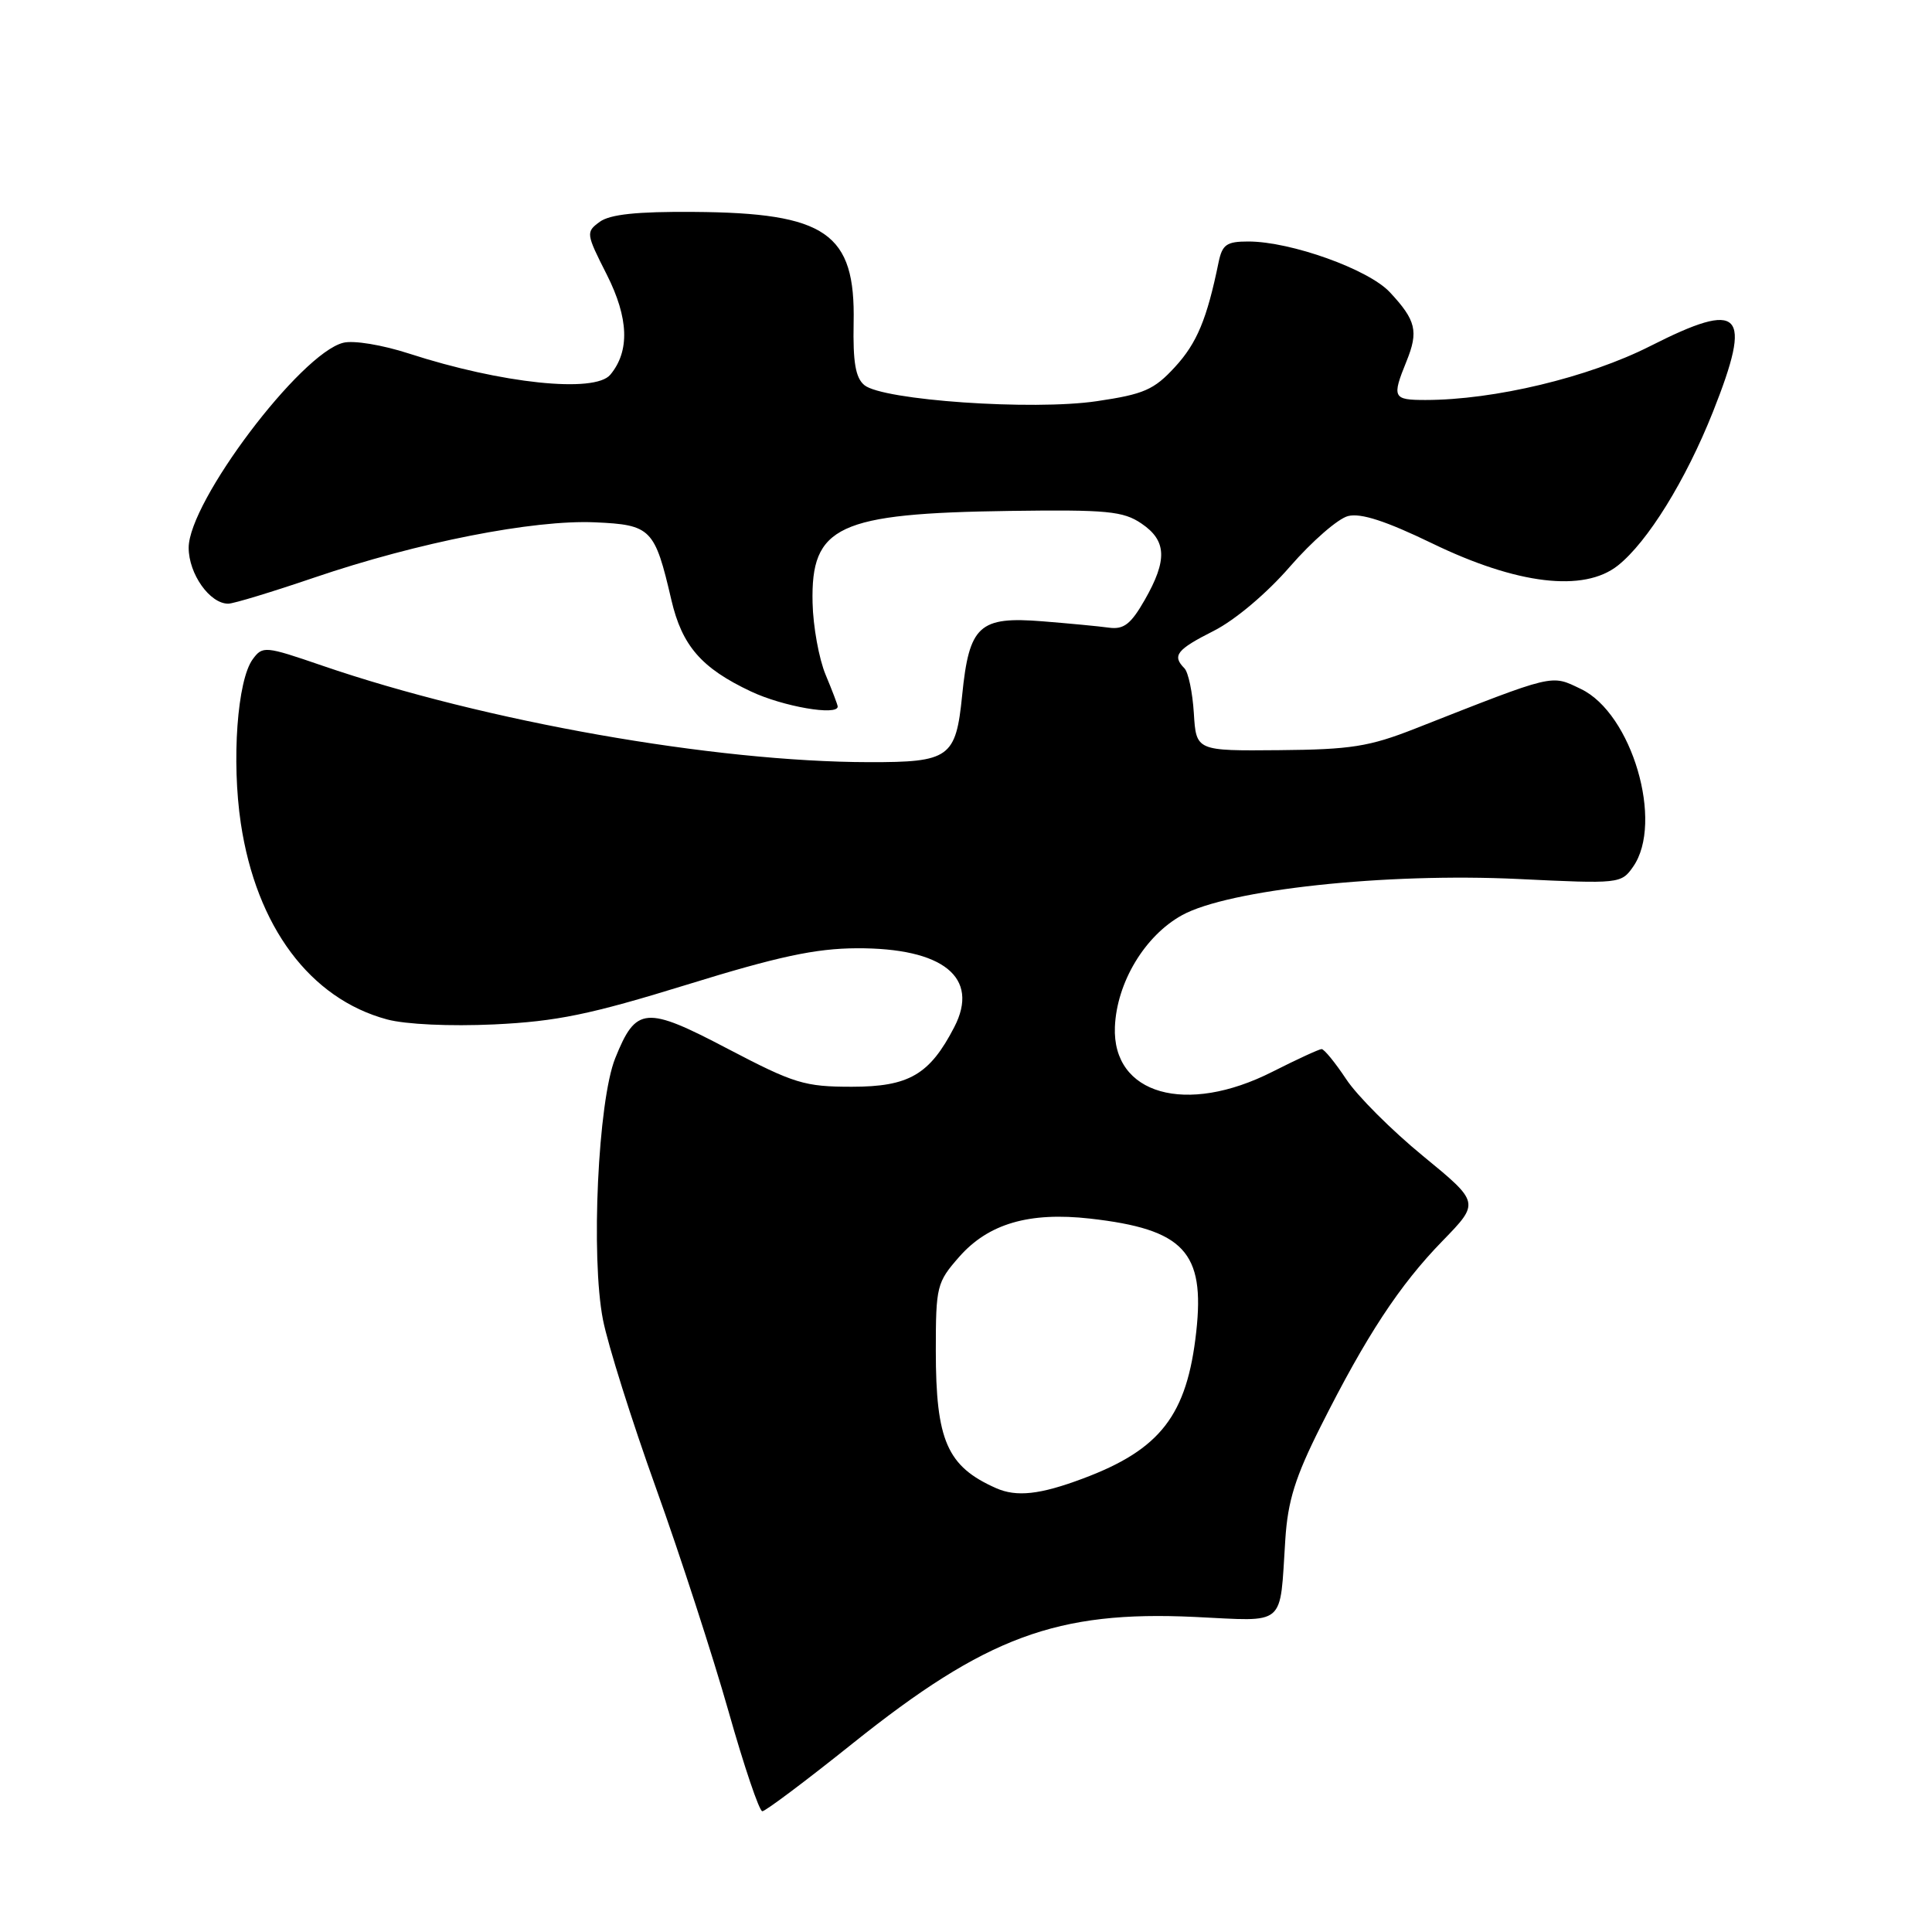 <?xml version="1.0" encoding="UTF-8" standalone="no"?>
<!DOCTYPE svg PUBLIC "-//W3C//DTD SVG 1.1//EN" "http://www.w3.org/Graphics/SVG/1.1/DTD/svg11.dtd" >
<svg xmlns="http://www.w3.org/2000/svg" xmlns:xlink="http://www.w3.org/1999/xlink" version="1.1" viewBox="0 0 256 256">
 <g >
 <path fill="currentColor"
d=" M 112.96 231.03 C 130.66 216.87 140.04 213.40 158.26 214.25 C 170.59 214.83 169.54 215.73 170.31 204.00 C 170.64 198.86 171.63 195.71 175.00 189.00 C 181.03 177.00 185.44 170.28 191.14 164.43 C 196.08 159.35 196.08 159.35 188.55 153.17 C 184.41 149.78 179.83 145.20 178.38 143.00 C 176.92 140.80 175.46 139.01 175.12 139.01 C 174.78 139.02 171.85 140.37 168.61 142.01 C 157.16 147.82 147.37 145.03 147.73 136.07 C 147.97 130.19 151.69 123.99 156.62 121.27 C 162.77 117.87 183.61 115.63 201.15 116.47 C 214.59 117.12 214.82 117.10 216.40 114.84 C 220.49 108.99 216.24 94.51 209.47 91.29 C 205.46 89.37 206.19 89.20 187.50 96.55 C 181.45 98.93 179.00 99.32 169.50 99.40 C 158.50 99.50 158.50 99.50 158.19 94.50 C 158.02 91.75 157.46 89.07 156.94 88.55 C 155.28 86.87 155.90 86.08 160.85 83.58 C 163.67 82.15 167.90 78.58 170.95 75.05 C 173.85 71.72 177.30 68.71 178.63 68.38 C 180.32 67.95 183.67 69.05 189.77 72.00 C 201.01 77.45 209.86 78.51 214.37 74.94 C 218.31 71.82 223.37 63.64 226.98 54.56 C 232.26 41.25 230.79 39.71 218.66 45.86 C 210.47 50.01 198.01 53.00 188.87 53.00 C 184.57 53.00 184.41 52.69 186.37 47.87 C 187.98 43.90 187.64 42.45 184.16 38.72 C 181.34 35.69 171.04 32.00 165.41 32.00 C 162.53 32.00 161.96 32.40 161.47 34.75 C 159.93 42.27 158.60 45.47 155.68 48.64 C 152.91 51.65 151.58 52.24 145.32 53.16 C 136.83 54.42 116.96 53.04 114.53 51.03 C 113.36 50.06 113.01 47.99 113.11 42.78 C 113.36 30.88 109.50 28.20 91.94 28.08 C 84.39 28.02 80.84 28.40 79.47 29.39 C 77.62 30.75 77.64 30.94 80.41 36.40 C 83.31 42.15 83.47 46.53 80.87 49.65 C 78.82 52.13 66.43 50.82 54.20 46.85 C 50.65 45.70 46.85 45.07 45.48 45.42 C 39.80 46.84 25.00 66.48 25.00 72.58 C 25.00 76.05 27.81 80.01 30.25 79.99 C 30.94 79.99 36.07 78.43 41.65 76.53 C 55.37 71.86 70.69 68.85 78.83 69.21 C 86.28 69.54 86.76 70.03 88.96 79.50 C 90.38 85.58 92.94 88.53 99.50 91.62 C 103.73 93.62 111.00 94.88 111.00 93.62 C 111.00 93.41 110.28 91.52 109.40 89.41 C 108.52 87.31 107.74 83.01 107.67 79.88 C 107.43 69.69 111.01 68.02 133.78 67.70 C 146.70 67.52 148.84 67.73 151.25 69.37 C 154.60 71.64 154.71 74.20 151.68 79.50 C 149.84 82.71 148.91 83.43 146.95 83.17 C 145.60 82.98 141.65 82.61 138.18 82.33 C 129.73 81.65 128.42 82.86 127.49 92.14 C 126.66 100.40 125.82 101.01 115.18 100.99 C 94.61 100.96 64.26 95.60 42.67 88.19 C 35.13 85.60 34.80 85.57 33.49 87.35 C 31.44 90.14 30.67 100.81 31.91 109.10 C 33.97 122.79 41.08 132.33 51.29 135.08 C 53.76 135.74 59.60 136.01 65.49 135.74 C 73.77 135.34 78.17 134.44 91.00 130.48 C 103.09 126.74 108.04 125.68 113.50 125.65 C 124.98 125.59 129.85 129.52 126.45 136.09 C 123.19 142.40 120.44 144.00 112.87 144.00 C 106.60 144.00 105.24 143.58 96.47 138.99 C 85.54 133.25 84.28 133.35 81.52 140.22 C 79.24 145.88 78.27 166.61 79.90 174.89 C 80.55 178.20 83.71 188.24 86.93 197.20 C 90.15 206.17 94.46 219.46 96.53 226.75 C 98.59 234.04 100.61 240.00 101.01 240.00 C 101.42 240.00 106.79 235.97 112.96 231.03 Z  M 131.97 197.18 C 125.50 194.31 124.00 190.89 124.00 178.97 C 124.00 170.45 124.13 169.92 127.09 166.55 C 130.96 162.14 136.37 160.56 144.44 161.47 C 156.87 162.88 159.68 165.88 158.51 176.46 C 157.29 187.52 153.78 192.07 143.48 195.92 C 137.80 198.05 134.69 198.39 131.97 197.18 Z "/>
</g>
</svg>